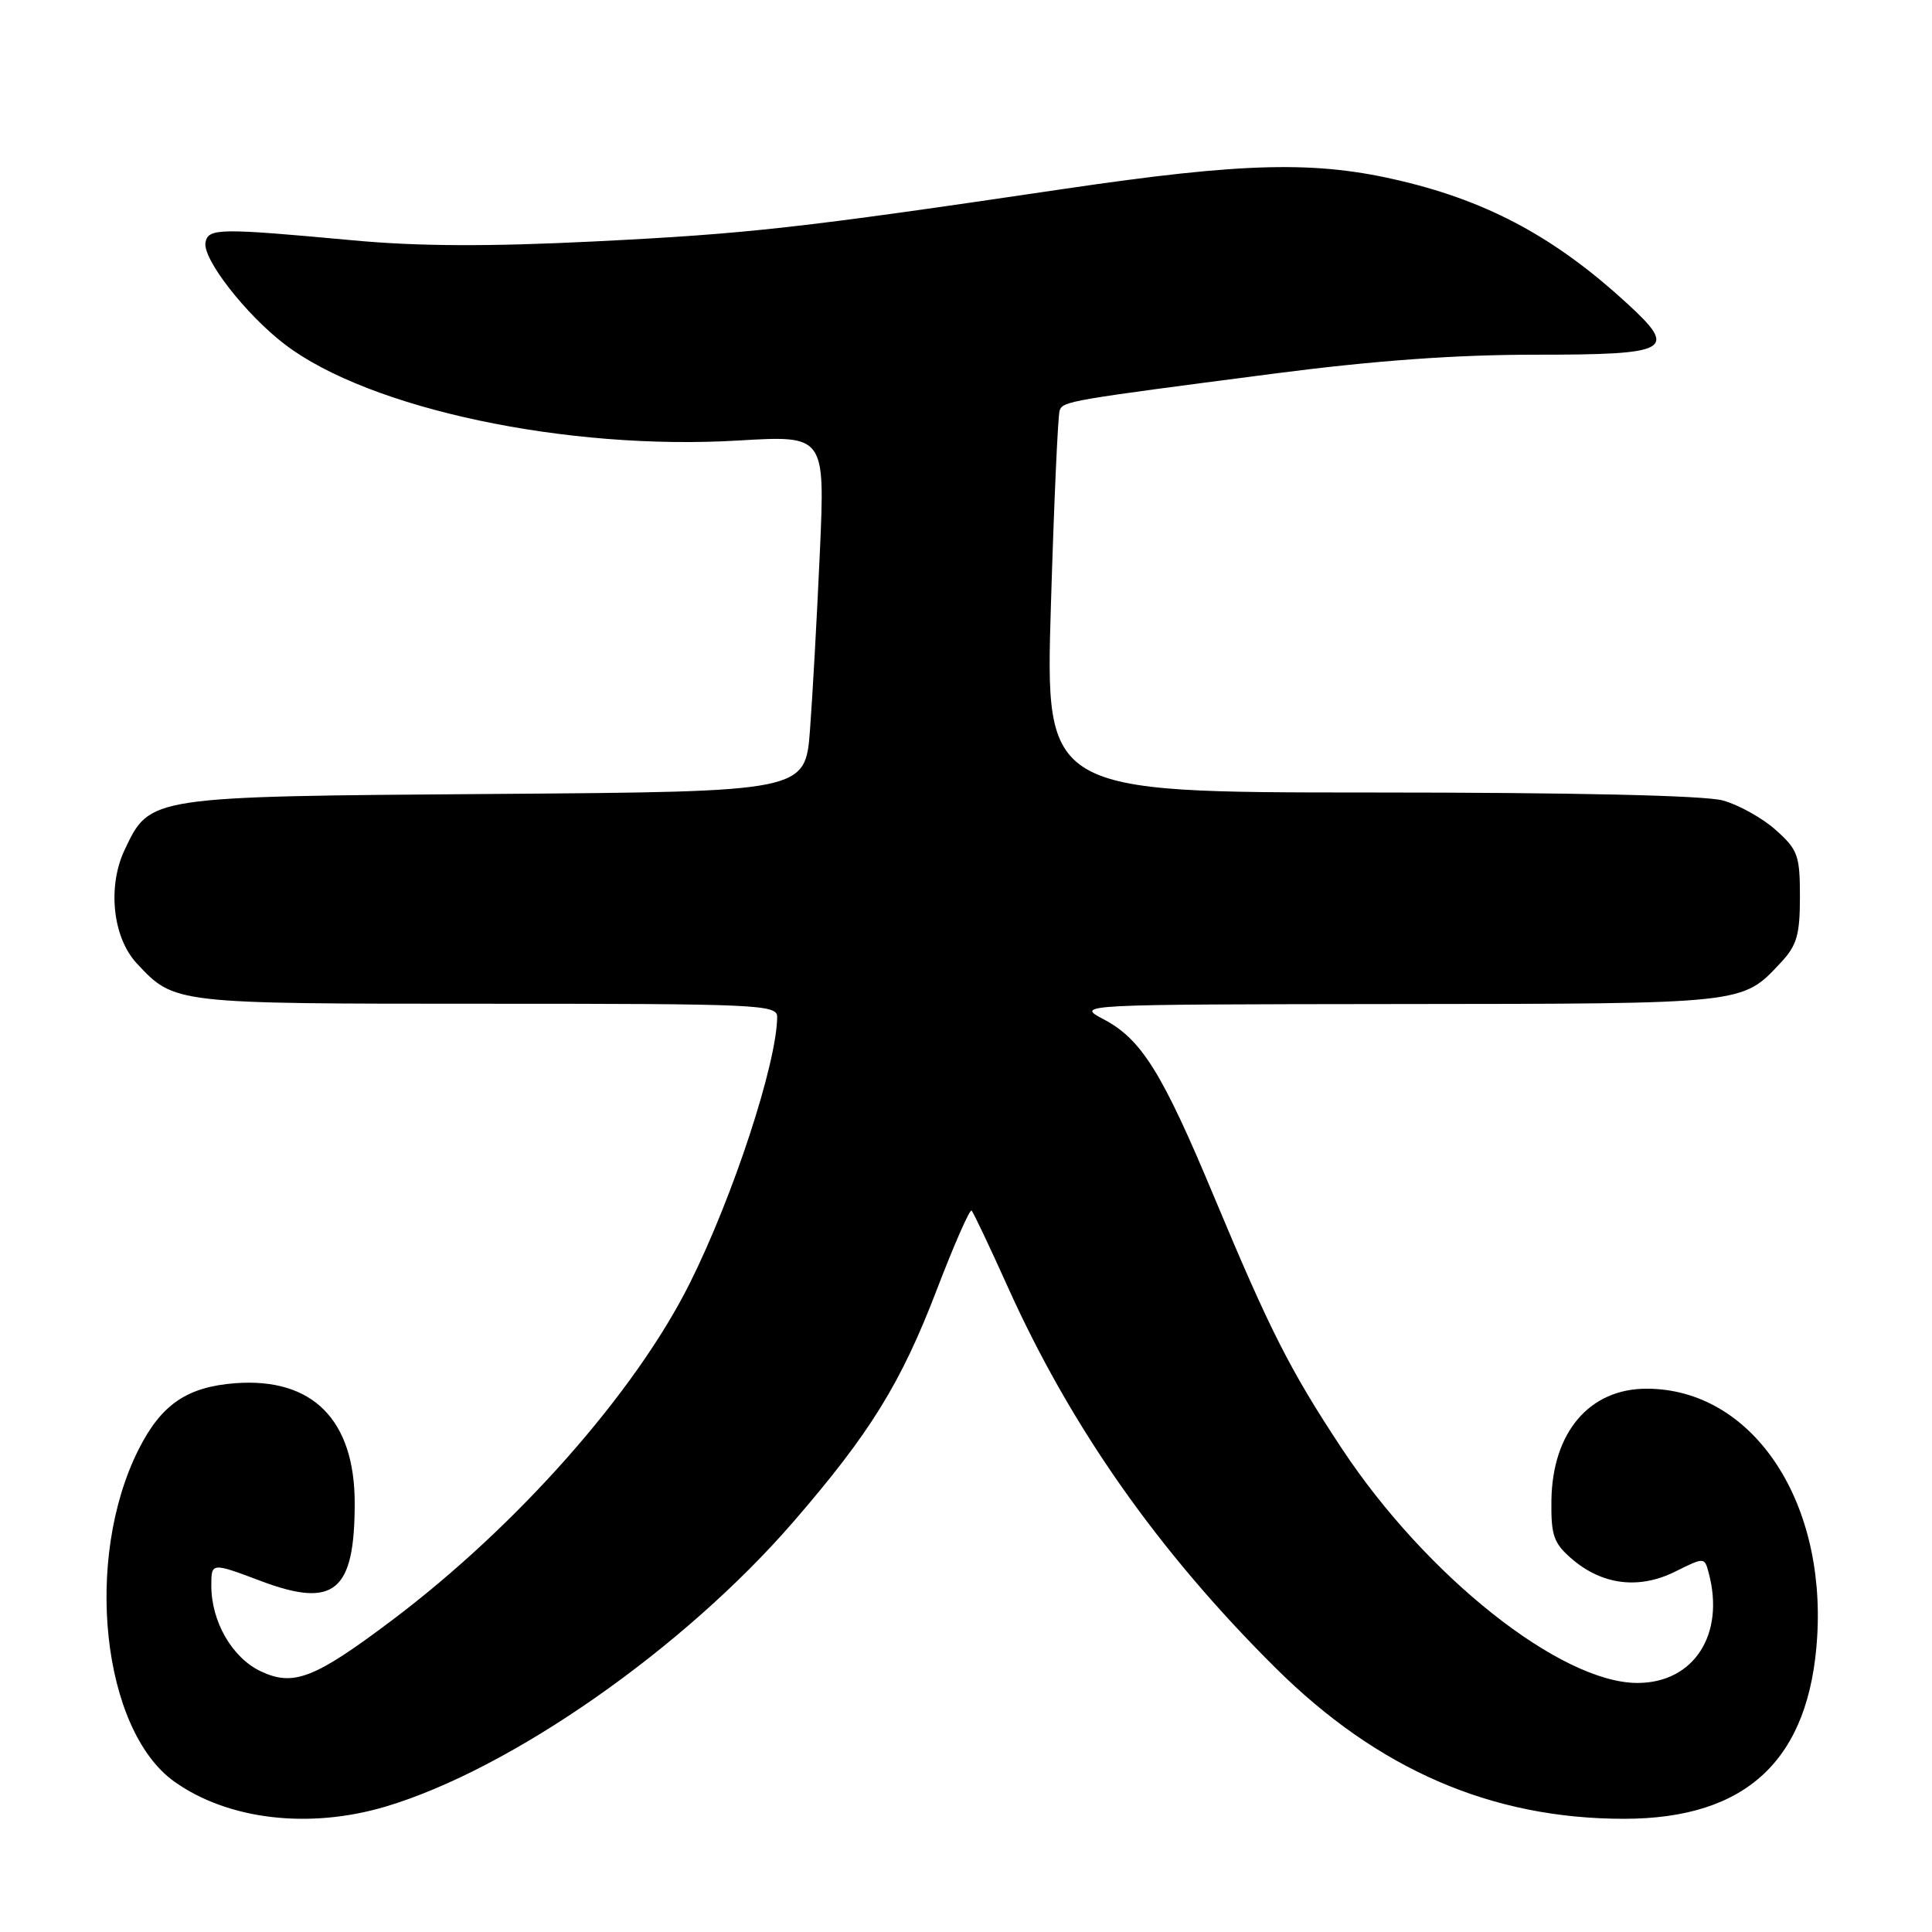<?xml version="1.0" encoding="UTF-8" standalone="no"?>
<!DOCTYPE svg PUBLIC "-//W3C//DTD SVG 1.1//EN" "http://www.w3.org/Graphics/SVG/1.1/DTD/svg11.dtd" >
<svg xmlns="http://www.w3.org/2000/svg" xmlns:xlink="http://www.w3.org/1999/xlink" version="1.1" viewBox="0 0 256 256">
 <g >
 <path fill="currentColor"
d=" M 51.07 239.39 C 67.65 234.46 90.59 218.45 105.15 201.62 C 115.29 189.90 119.38 183.29 124.11 170.95 C 126.42 164.91 128.51 160.17 128.74 160.41 C 128.98 160.65 131.14 165.20 133.54 170.53 C 141.92 189.15 153.50 205.61 169.04 221.03 C 182.60 234.49 197.65 241.00 215.19 241.00 C 231.49 241.00 239.81 233.14 240.79 216.84 C 241.89 198.45 231.98 184.04 218.22 184.01 C 210.62 183.99 205.69 189.77 205.57 198.83 C 205.51 203.46 205.87 204.48 208.25 206.54 C 212.29 210.02 217.14 210.63 221.92 208.27 C 225.85 206.32 225.85 206.32 226.41 208.41 C 228.60 216.57 224.45 223.00 216.97 223.00 C 206.82 223.00 188.99 208.87 177.80 191.94 C 170.93 181.55 168.28 176.31 160.89 158.62 C 154.01 142.13 151.26 137.71 146.25 135.07 C 142.50 133.09 142.50 133.09 185.30 133.04 C 231.54 133.00 230.80 133.08 236.00 127.51 C 238.09 125.28 238.50 123.86 238.50 118.84 C 238.50 113.35 238.23 112.59 235.30 109.98 C 233.55 108.41 230.40 106.65 228.30 106.07 C 225.91 105.40 208.61 105.01 181.50 105.01 C 138.50 105.00 138.50 105.00 139.25 80.25 C 139.66 66.64 140.18 55.00 140.41 54.39 C 140.87 53.16 141.53 53.05 168.78 49.51 C 182.09 47.78 192.82 47.00 203.42 47.00 C 221.32 47.00 222.36 46.43 215.69 40.29 C 206.25 31.60 197.42 26.79 185.77 24.00 C 174.39 21.27 164.98 21.49 141.00 25.03 C 105.76 30.24 99.21 30.97 78.80 31.99 C 64.66 32.69 55.41 32.65 46.72 31.84 C 29.06 30.21 27.60 30.23 27.23 32.11 C 26.80 34.27 32.56 41.68 37.75 45.64 C 48.95 54.18 75.13 59.73 97.84 58.37 C 109.32 57.69 109.32 57.69 108.64 73.09 C 108.26 81.57 107.67 92.19 107.33 96.70 C 106.71 104.90 106.71 104.90 65.61 105.20 C 19.61 105.54 19.89 105.49 16.52 112.60 C 14.21 117.47 14.93 124.23 18.13 127.66 C 23.14 133.02 22.96 133.00 64.45 133.00 C 100.50 133.00 103.00 133.11 102.98 134.75 C 102.93 140.90 97.16 158.50 91.42 170.00 C 84.21 184.46 68.61 202.13 52.00 214.65 C 41.67 222.43 38.89 223.51 34.54 221.45 C 30.76 219.66 28.00 214.87 28.00 210.11 C 28.00 207.02 28.00 207.02 34.59 209.50 C 44.30 213.15 47.00 210.90 47.00 199.18 C 47.00 188.14 41.42 182.53 31.21 183.28 C 24.78 183.76 21.37 186.09 18.36 192.07 C 11.06 206.57 13.51 229.24 23.11 236.08 C 30.21 241.13 40.92 242.40 51.07 239.39 Z "/>
</g>
</svg>